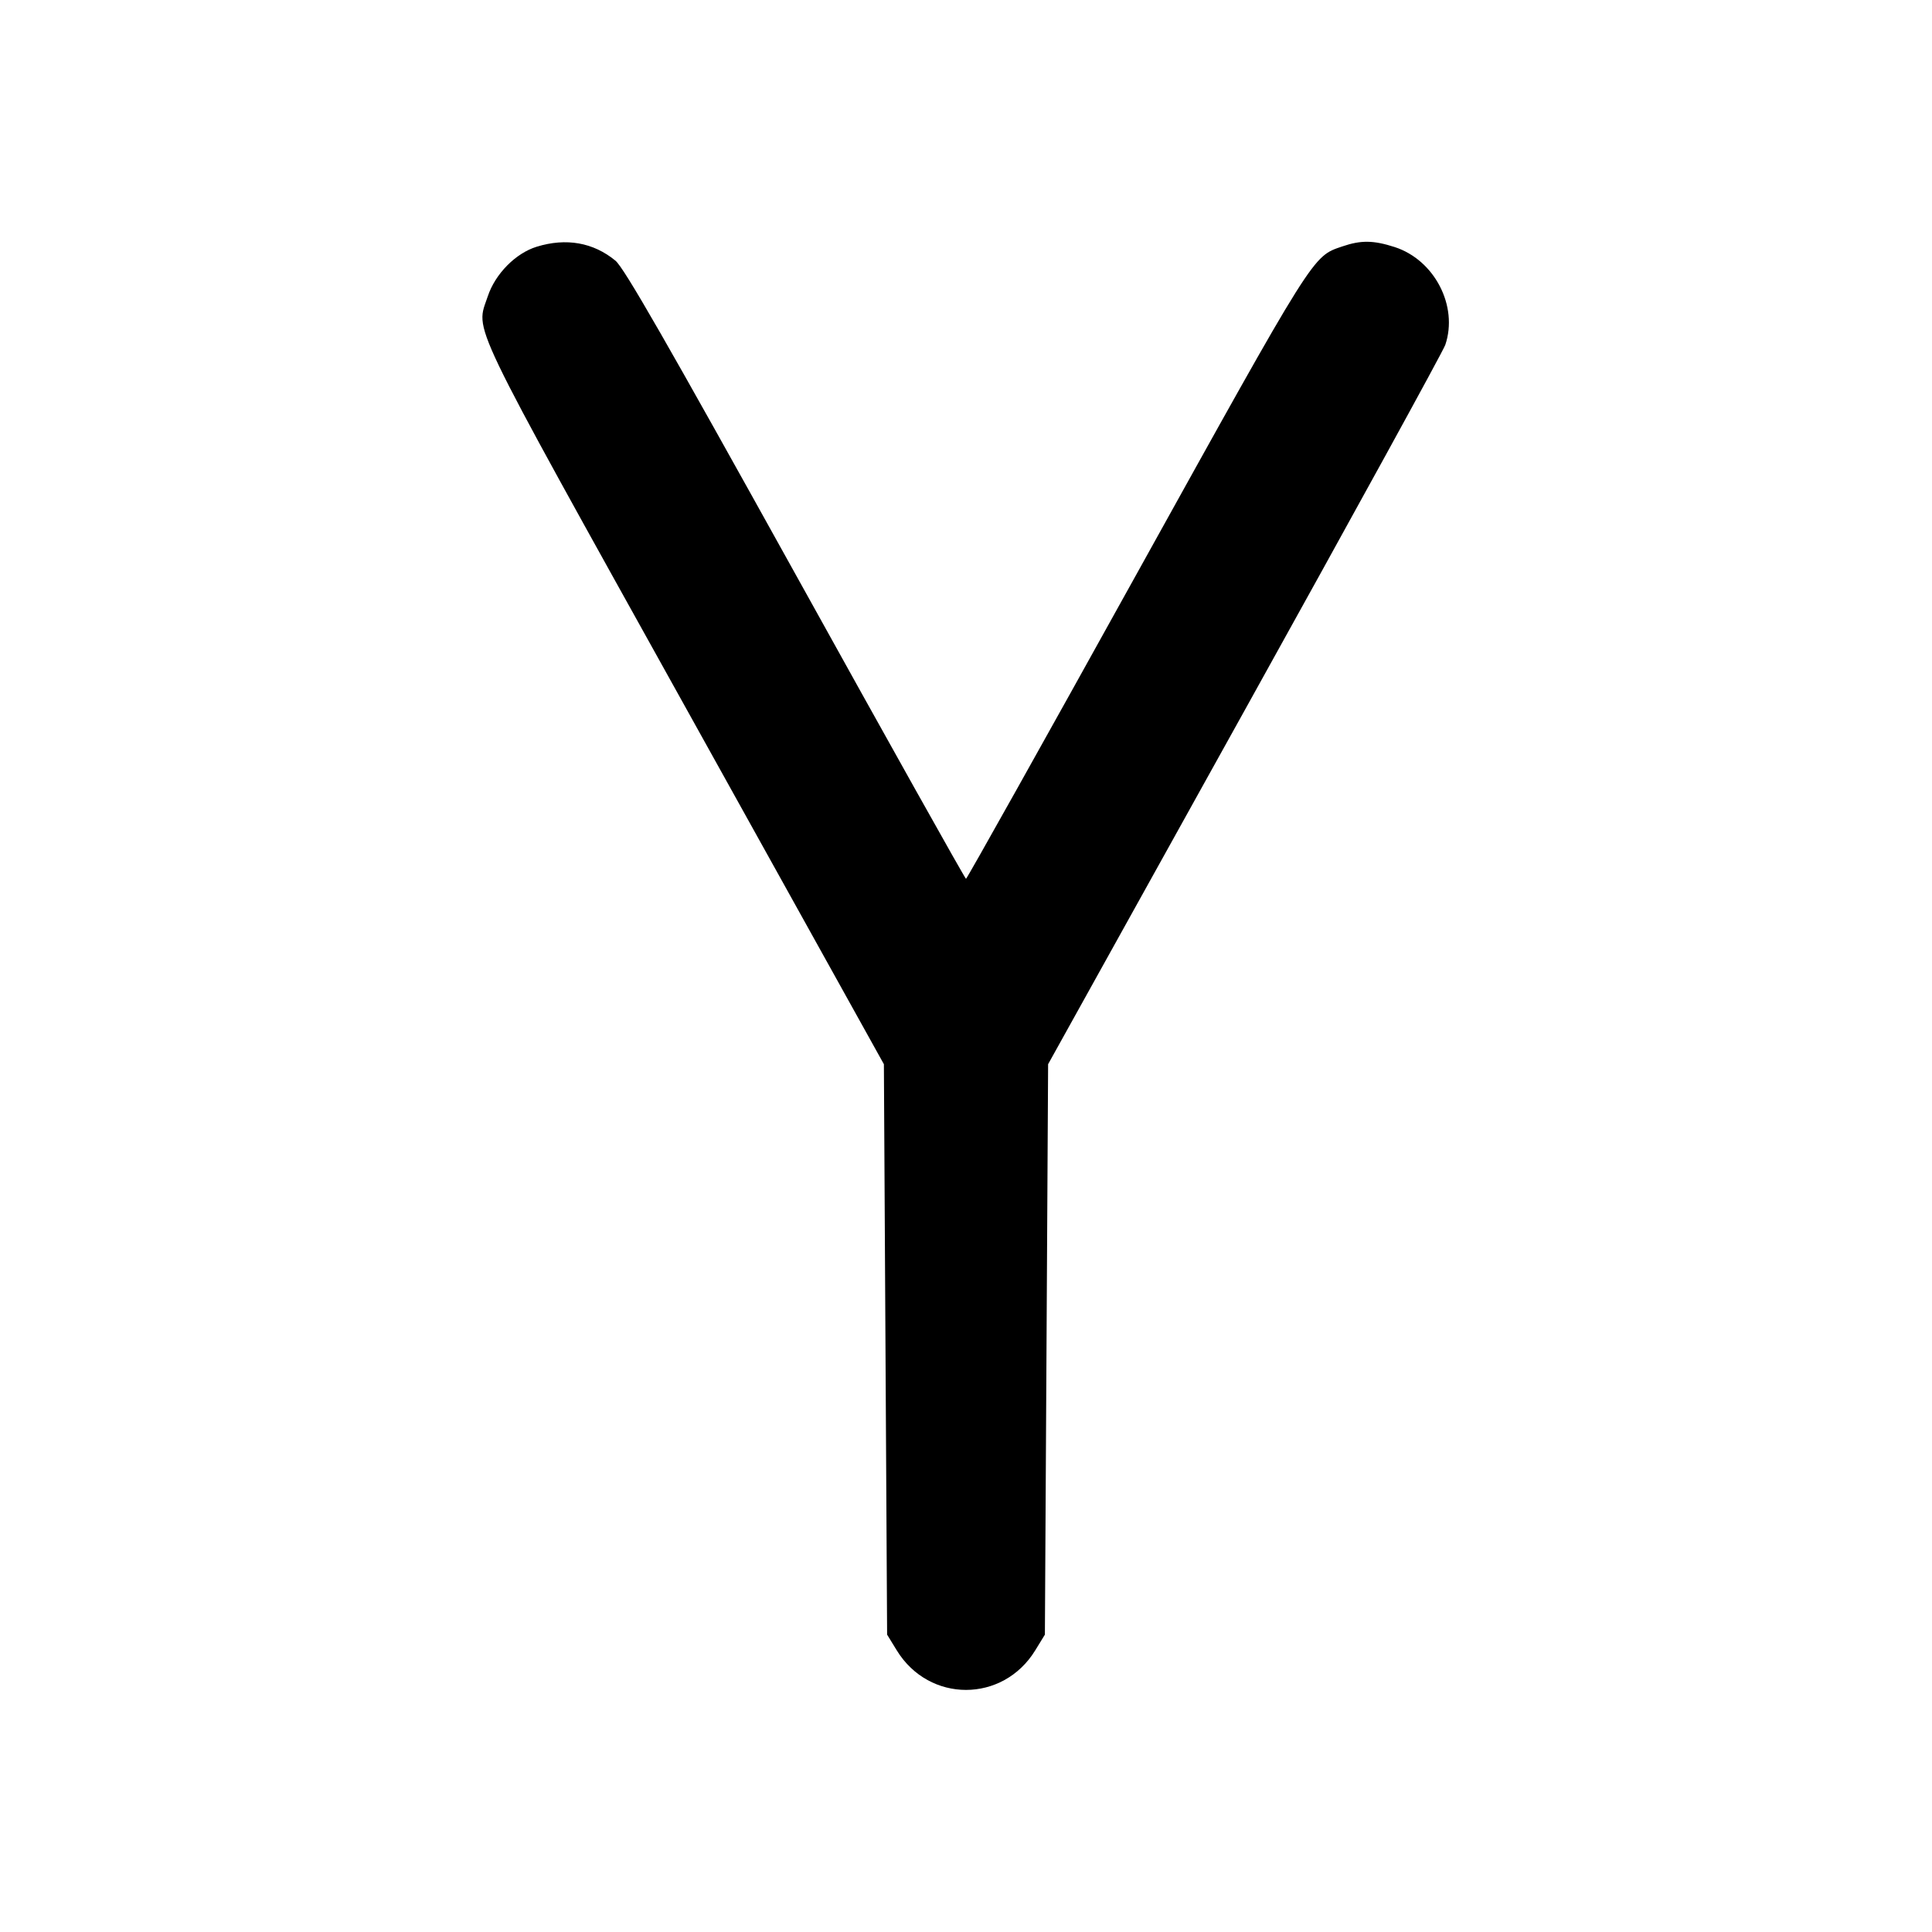 <svg xmlns="http://www.w3.org/2000/svg" width="24" height="24" viewBox="0 0 24 24" fill="none" stroke="currentColor" stroke-width="2" stroke-linecap="round" stroke-linejoin="round"><path d="M6.667 3.065 C 6.406 3.145,6.153 3.401,6.060 3.679 C 5.909 4.135,5.771 3.849,8.507 8.771 L 10.980 13.220 11.000 16.763 L 11.020 20.306 11.141 20.503 C 11.543 21.156,12.457 21.156,12.859 20.503 L 12.980 20.306 13.000 16.763 L 13.020 13.220 15.464 8.820 C 16.808 6.400,17.929 4.359,17.954 4.284 C 18.117 3.802,17.820 3.229,17.325 3.069 C 17.061 2.984,16.907 2.982,16.675 3.061 C 16.301 3.189,16.348 3.114,14.117 7.135 C 12.964 9.215,12.011 10.917,12.000 10.917 C 11.989 10.917,11.036 9.215,9.883 7.135 C 8.277 4.241,7.752 3.326,7.645 3.238 C 7.371 3.012,7.033 2.952,6.667 3.065 " stroke="none" fill-rule="evenodd" fill="black"></path></svg>